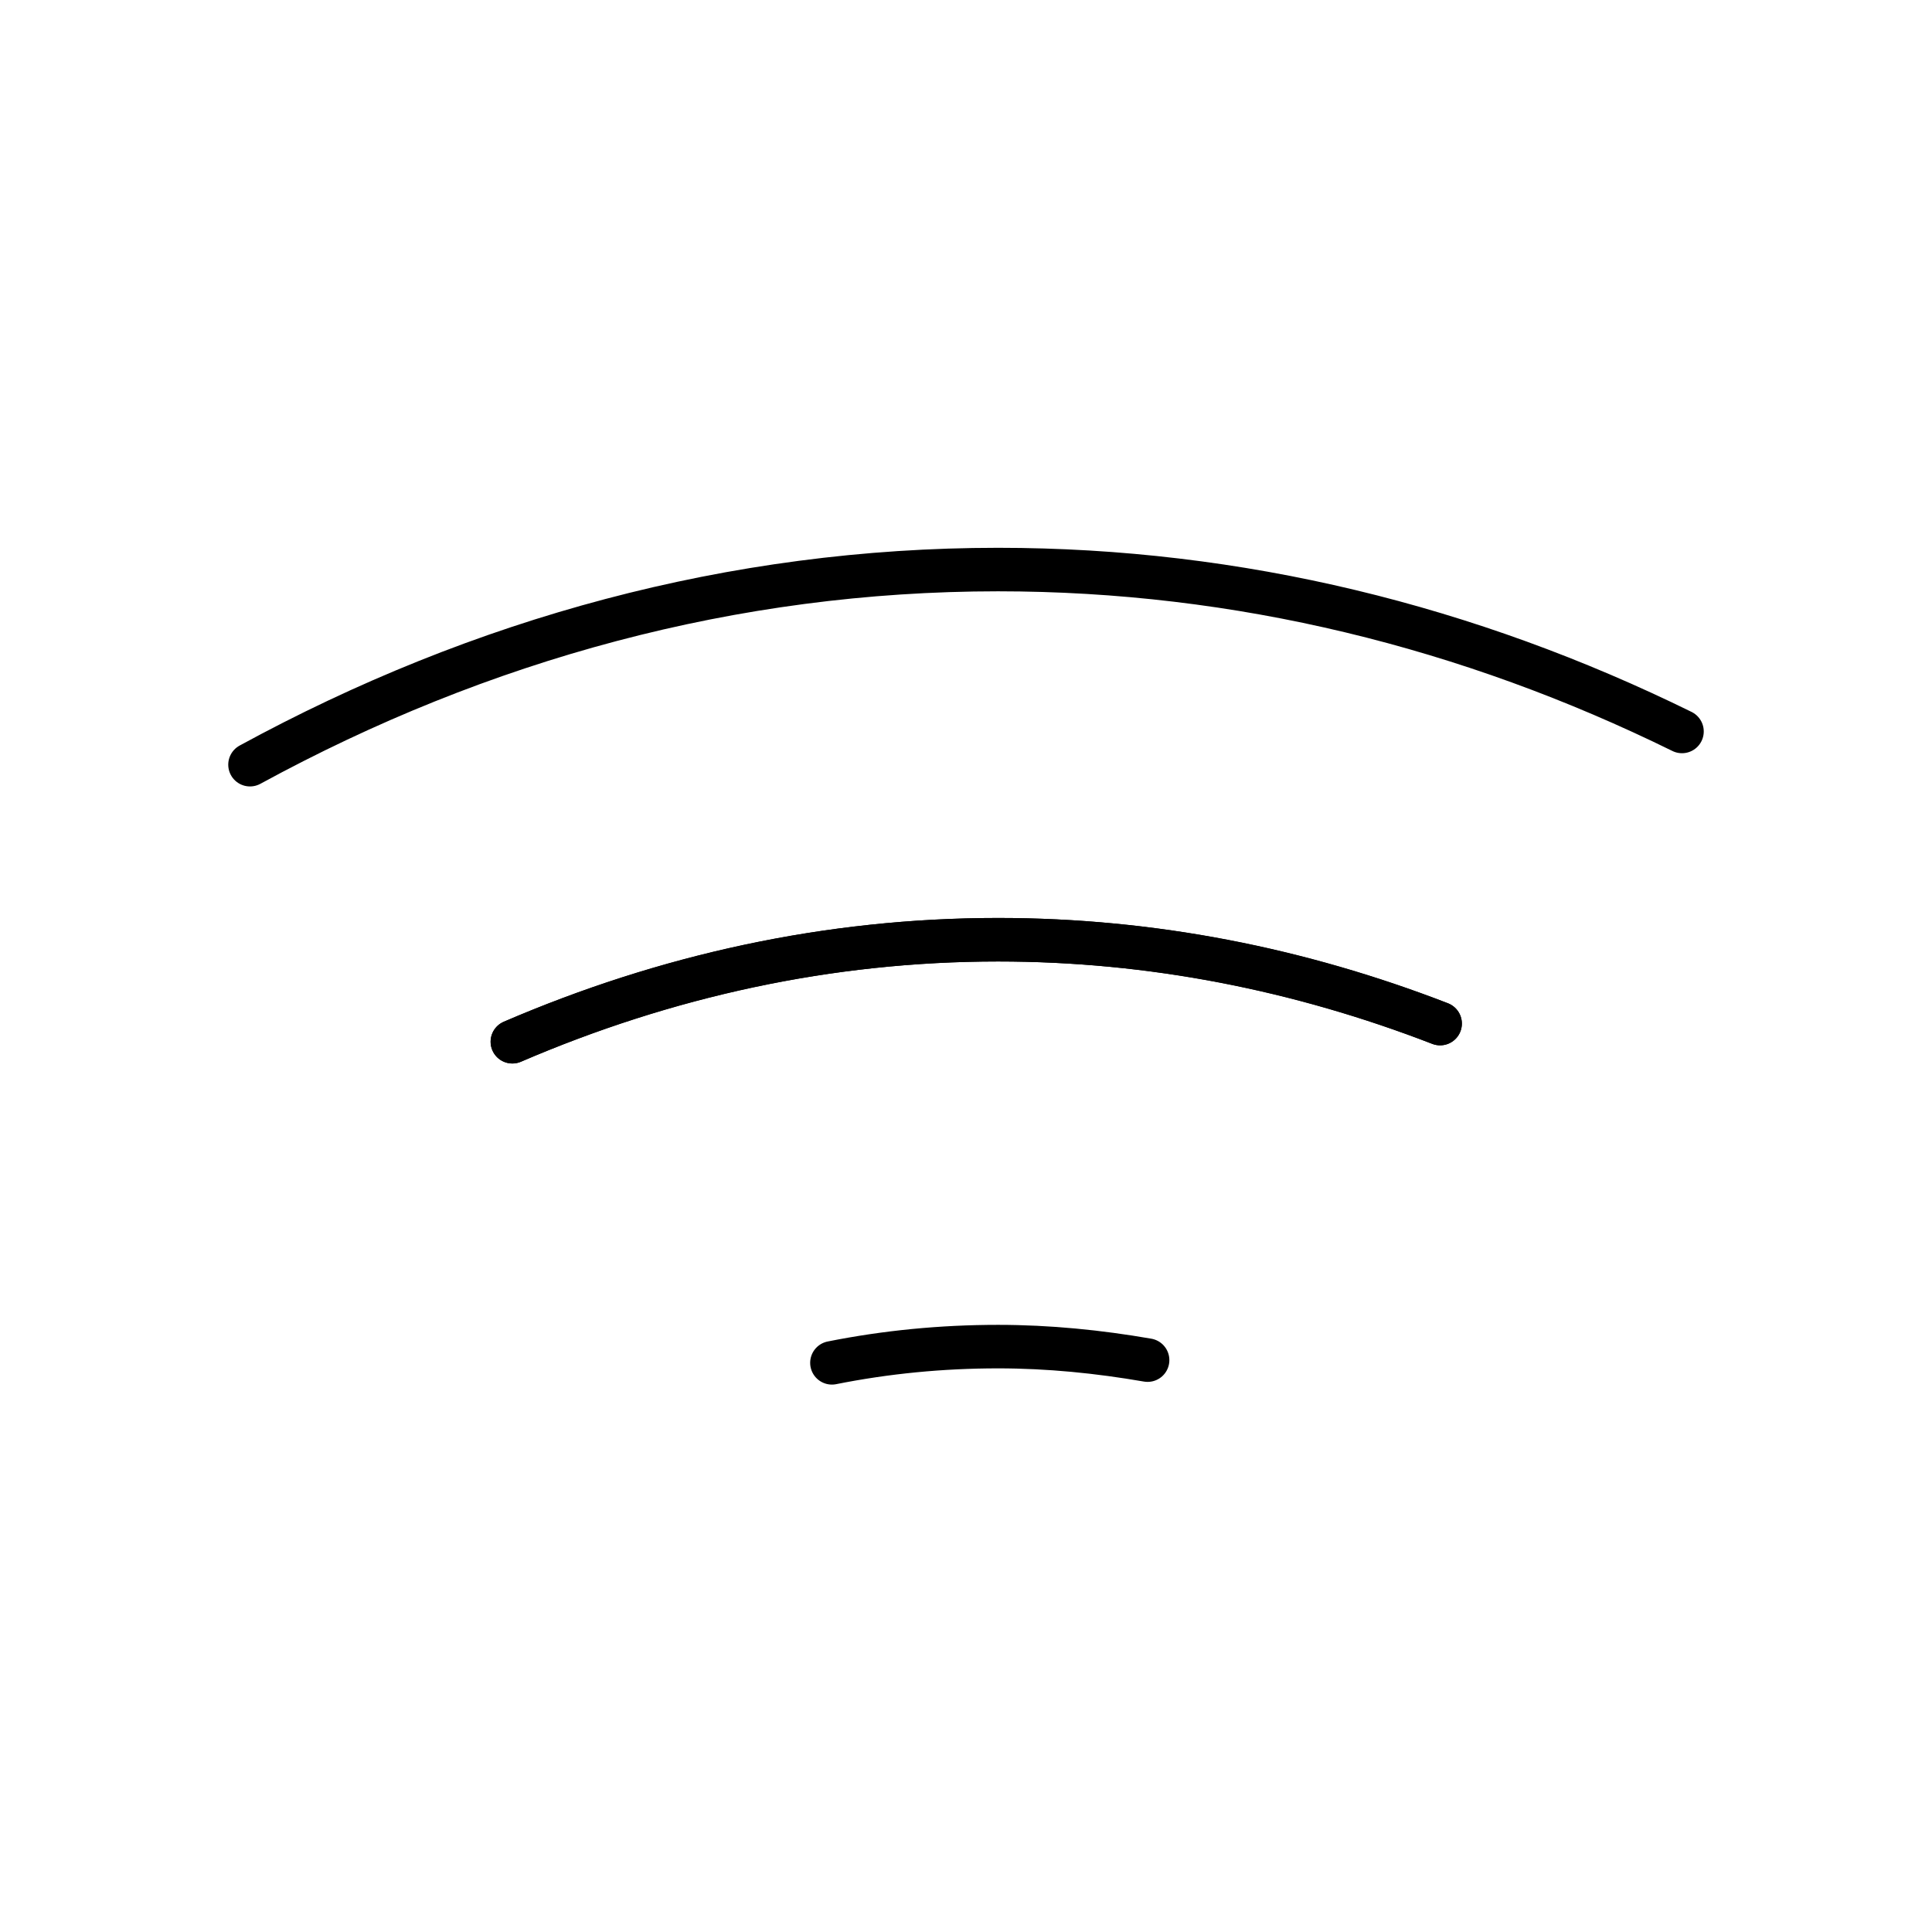 <?xml version="1.0" encoding="utf-8"?>
<!-- Generator: Adobe Illustrator 24.0.1, SVG Export Plug-In . SVG Version: 6.00 Build 0)  -->
<svg version="1.1" id="Layer_1" xmlns="http://www.w3.org/2000/svg" xmlns:xlink="http://www.w3.org/1999/xlink" x="0px" y="0px"
	 viewBox="0 0 50 50" style="enable-background:new 0 0 50 50;" xml:space="preserve">
<style type="text/css">
	.st0{fill:none;stroke:#000000;stroke-width:1.126;stroke-linecap:round;stroke-miterlimit:10;}
	.st1{fill:none;stroke:#000000;stroke-width:1.288;stroke-linecap:round;stroke-miterlimit:10;}
</style>
<g>
	<path class="st0" d="M13.26,26.96c3.96-1.7,8.18-2.64,12.57-2.64c3.98,0,7.81,0.77,11.44,2.17"/>
	<path class="st0" d="M43.53,18.93c-5.51-2.71-11.47-4.19-17.7-4.19c-6.86,0-13.4,1.8-19.36,5.05"/>
	<path class="st0" d="M37.27,26.49c-3.63-1.41-7.46-2.17-11.44-2.17c-4.39,0-8.61,0.93-12.57,2.64"/>
	<path class="st0" d="M21.53,35.27c1.4-0.28,2.84-0.42,4.3-0.42c1.31,0,2.6,0.13,3.87,0.35"/>
	<path class="st1" d="M26.19,35.27"/>
</g>
</svg>

